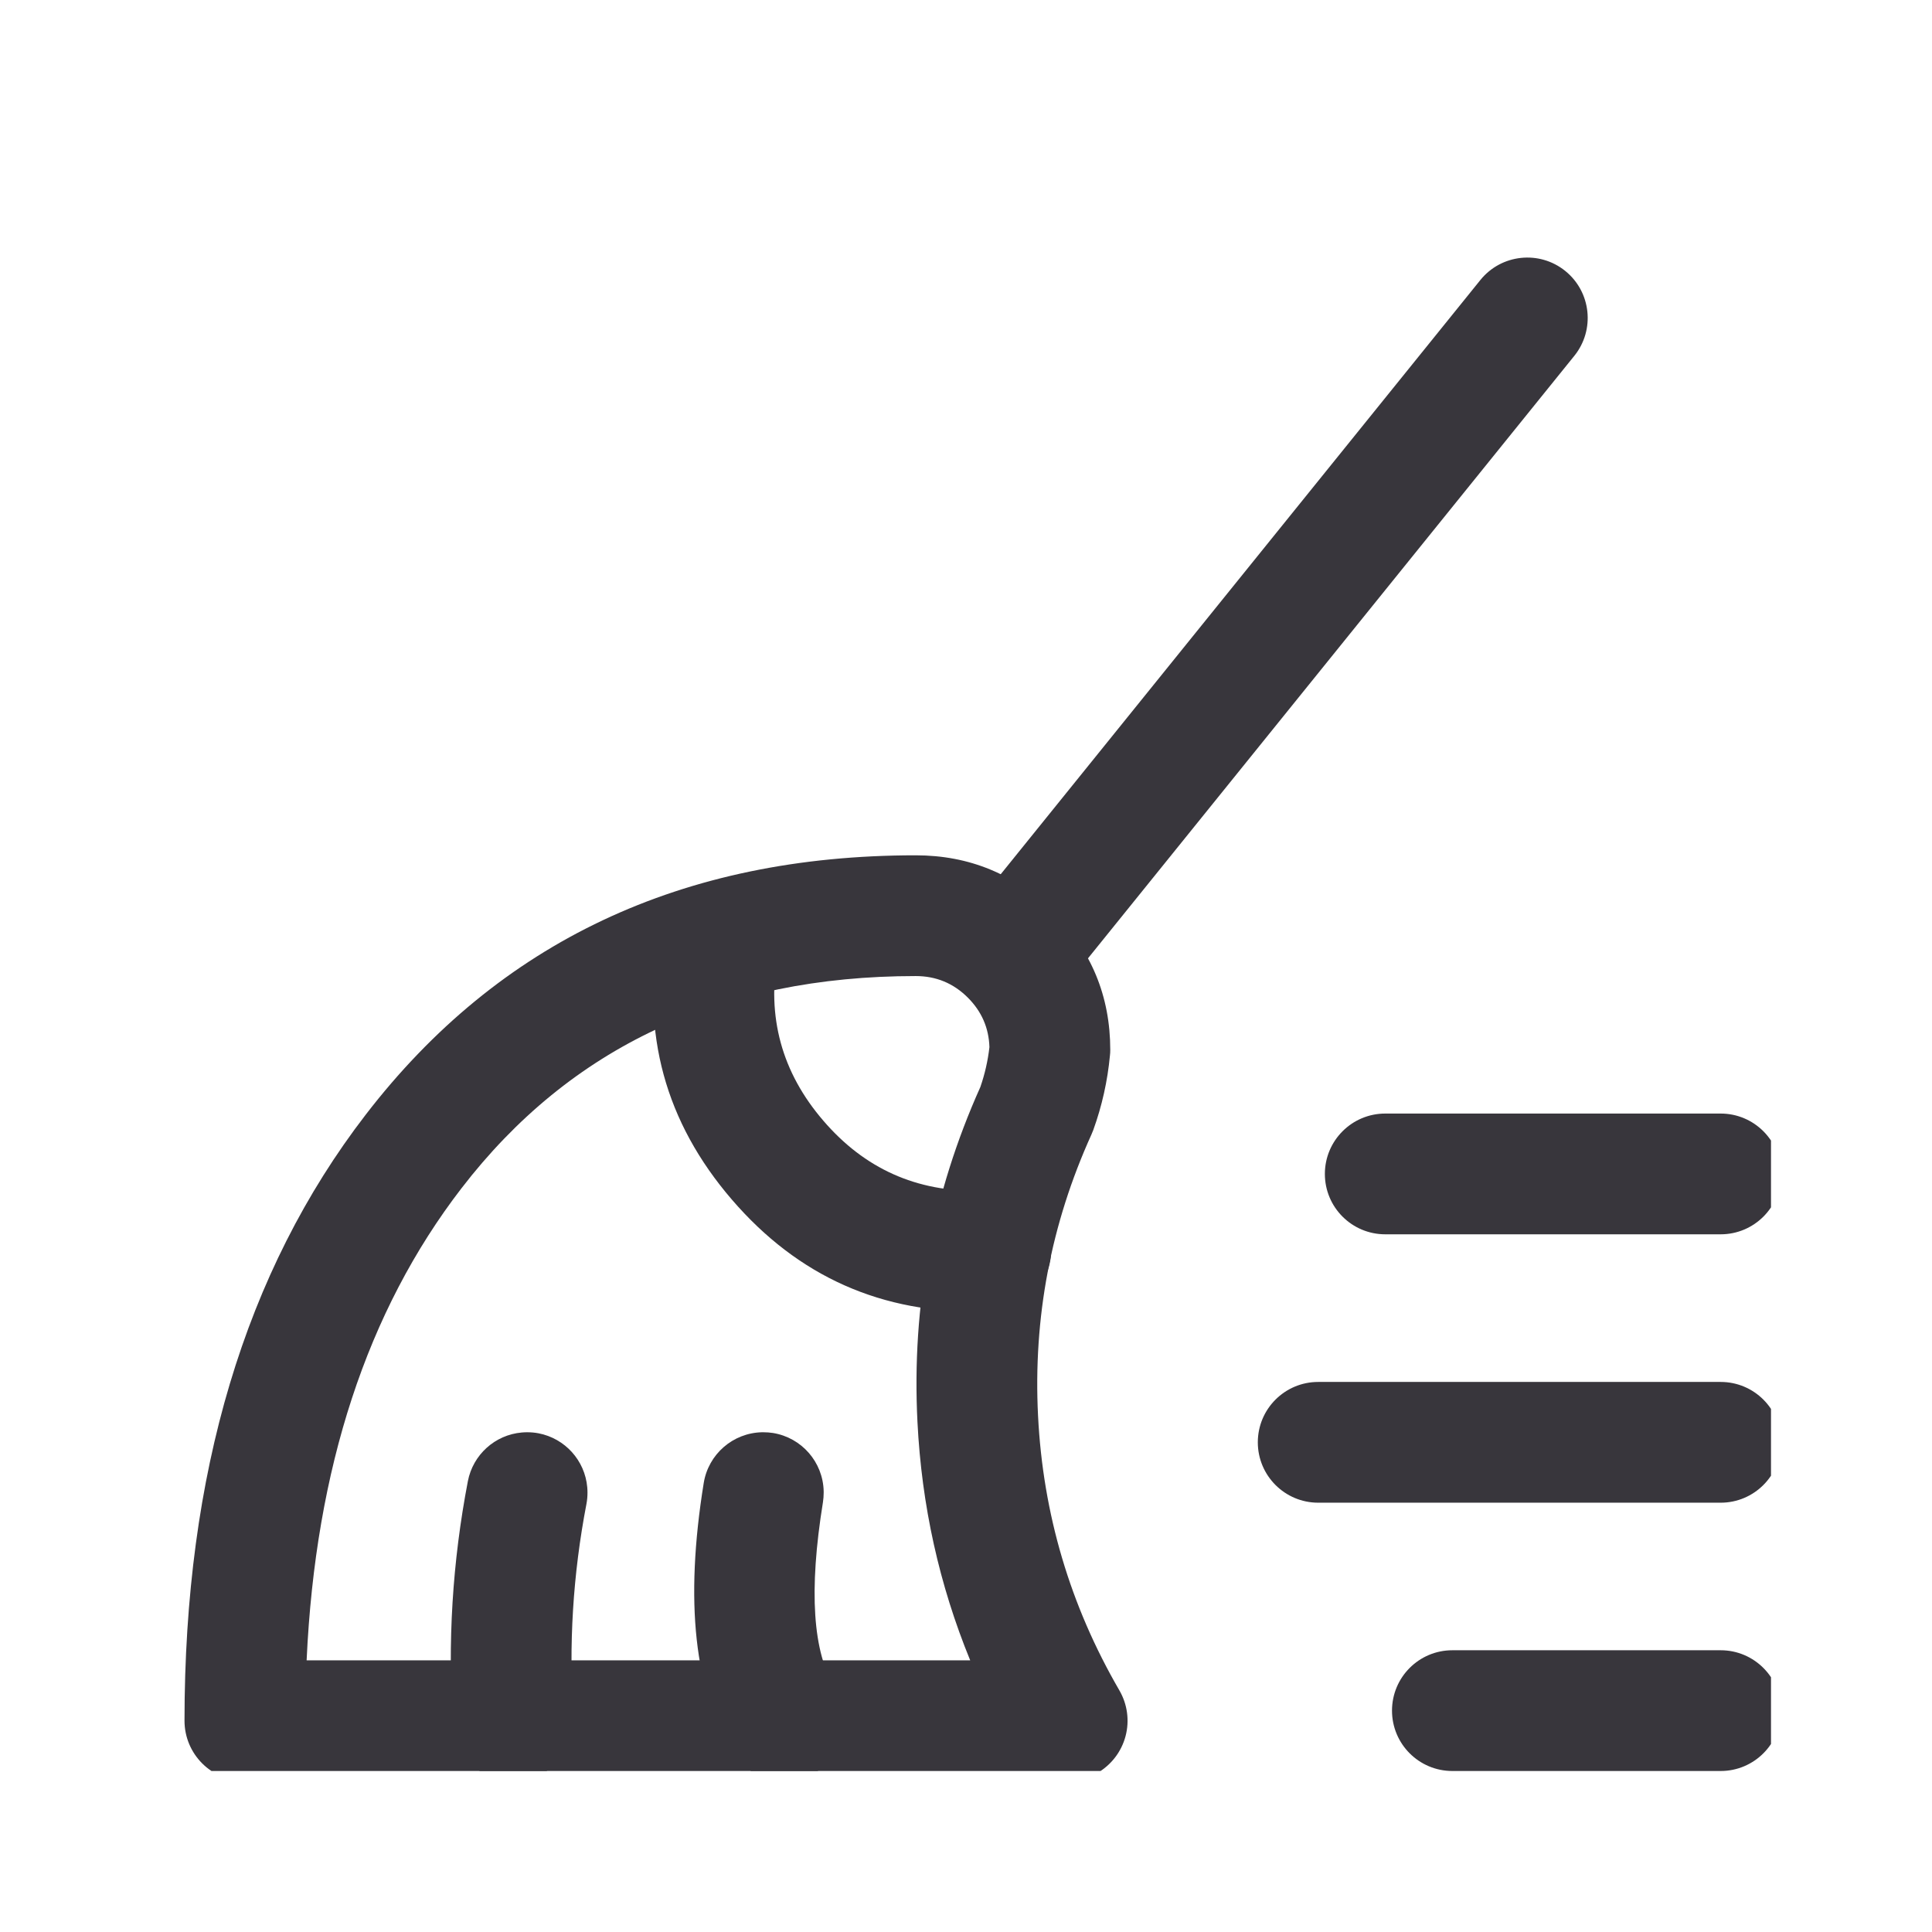 <svg xmlns="http://www.w3.org/2000/svg" xmlns:xlink="http://www.w3.org/1999/xlink" fill="none" version="1.1" width="24" height="24" viewBox="0 0 24 24"><defs><clipPath id="master_svg0_4226_9401"><rect x="0" y="0" width="24" height="24" rx="0"/></clipPath><clipPath id="master_svg1_4226_9849"><rect x="2" y="2" width="20" height="20" rx="0"/></clipPath></defs><g><g clip-path="url(#master_svg0_4226_9401)"></g><g clip-path="url(#master_svg1_4226_9849)"><g><g transform="matrix(-0.628,0.778,-0.778,-0.628,35.593,-9.332)"><path d="M30.956,3.841L20.777,3.841C20.363,3.841,20.027,4.177,20.027,4.591C20.027,5.005,20.363,5.341,20.777,5.341L30.956,5.341C31.37,5.341,31.706,5.005,31.706,4.591C31.706,4.177,31.37,3.841,30.956,3.841Z" fill-rule="evenodd" fill="#38363C" fill-opacity="1"/></g><g><path d="M2.292,21.375Q2.292,16.771,4.543,13.847Q7.023,10.625,11.375,10.625Q12.376,10.625,13.084,11.333Q13.792,12.041,13.792,13.042C13.792,13.066,13.791,13.09,13.788,13.113Q13.743,13.589,13.581,14.038C13.574,14.057,13.566,14.076,13.558,14.094Q12.803,15.761,12.895,17.588Q12.987,19.416,13.905,20.998C14.005,21.17,14.033,21.375,13.982,21.567C13.931,21.76,13.805,21.924,13.633,22.024C13.519,22.09,13.389,22.125,13.257,22.125L3.042,22.125C2.627,22.125,2.292,21.789,2.292,21.375ZM12.052,20.625L3.809,20.625Q3.973,17.047,5.732,14.762Q7.761,12.125,11.375,12.125Q11.755,12.125,12.023,12.393Q12.28,12.65,12.291,13.008Q12.262,13.262,12.178,13.504Q11.287,15.489,11.397,17.664Q11.475,19.218,12.052,20.625Z" fill-rule="evenodd" fill="#38363C" fill-opacity="1"/></g><g><path d="M21.375,13.833L17.208,13.833C16.794,13.833,16.458,14.169,16.458,14.583C16.458,14.998,16.794,15.333,17.208,15.333L21.375,15.333C21.789,15.333,22.125,14.998,22.125,14.583C22.125,14.169,21.789,13.833,21.375,13.833Z" fill-rule="evenodd" fill="#38363C" fill-opacity="1"/></g><g><path d="M21.375,17.167L16.375,17.167C15.961,17.167,15.625,17.502,15.625,17.917C15.625,18.331,15.961,18.667,16.375,18.667L21.375,18.667C21.789,18.667,22.125,18.331,22.125,17.917C22.125,17.502,21.789,17.167,21.375,17.167Z" fill-rule="evenodd" fill="#38363C" fill-opacity="1"/></g><g><path d="M21.375,20.5L18.042,20.5C17.627,20.5,17.292,20.836,17.292,21.25C17.292,21.664,17.627,22,18.042,22L21.375,22C21.789,22,22.125,21.664,22.125,21.25C22.125,20.836,21.789,20.5,21.375,20.5Z" fill-rule="evenodd" fill="#38363C" fill-opacity="1"/></g><g><path d="M12.307,14.782C12.307,14.782,12.29,14.782,12.29,14.782Q12.235,14.783,12.167,14.792Q10.995,14.815,10.228,13.922Q9.453,13.022,9.662,11.853C9.67,11.809,9.674,11.765,9.674,11.721L9.674,11.708C9.671,11.559,9.625,11.414,9.54,11.292C9.426,11.129,9.252,11.018,9.056,10.983C9.013,10.975,8.968,10.971,8.924,10.971L8.92,10.971C8.558,10.973,8.249,11.233,8.186,11.589Q7.851,13.459,9.09,14.9Q10.327,16.339,12.223,16.292Q12.287,16.29,12.362,16.28C12.548,16.266,12.723,16.184,12.851,16.049C12.984,15.909,13.058,15.724,13.058,15.532L13.058,15.532C13.058,15.531,13.058,15.513,13.058,15.513C13.048,15.106,12.715,14.782,12.308,14.782L12.307,14.782Z" fill-rule="evenodd" fill="#38363C" fill-opacity="1"/></g><g><path d="M7.285,18.683Q7.033,19.993,7.123,21.324C7.124,21.341,7.125,21.358,7.125,21.375L7.125,21.375C7.125,21.77,6.819,22.097,6.426,22.123C6.409,22.124,6.392,22.125,6.376,22.125L6.376,22.125C6.194,22.125,6.018,22.059,5.882,21.94C5.732,21.809,5.64,21.624,5.627,21.426L5.627,21.426Q5.524,19.901,5.812,18.4C5.875,18.072,6.148,17.824,6.482,17.795C6.504,17.793,6.526,17.792,6.548,17.792C6.596,17.792,6.643,17.796,6.69,17.805C7.018,17.868,7.266,18.142,7.295,18.475C7.297,18.497,7.298,18.519,7.298,18.542C7.298,18.589,7.294,18.636,7.285,18.683Z" fill-rule="evenodd" fill="#38363C" fill-opacity="1"/></g><g><path d="M10.223,18.661Q9.956,20.311,10.376,20.973C10.448,21.085,10.488,21.214,10.493,21.347C10.493,21.347,10.493,21.375,10.493,21.375C10.493,21.632,10.362,21.87,10.145,22.008C10.03,22.081,9.898,22.121,9.762,22.125C9.762,22.125,9.743,22.125,9.743,22.125C9.688,22.125,9.634,22.119,9.58,22.107C9.386,22.064,9.217,21.945,9.11,21.777Q8.384,20.634,8.742,18.422C8.8,18.065,9.104,17.8,9.466,17.792C9.466,17.792,9.482,17.792,9.482,17.792C9.523,17.792,9.563,17.795,9.602,17.801C9.959,17.859,10.224,18.163,10.232,18.525C10.232,18.525,10.232,18.542,10.232,18.542C10.232,18.582,10.229,18.622,10.223,18.661Z" fill-rule="evenodd" fill="#38363C" fill-opacity="1"/></g></g></g></g></svg>